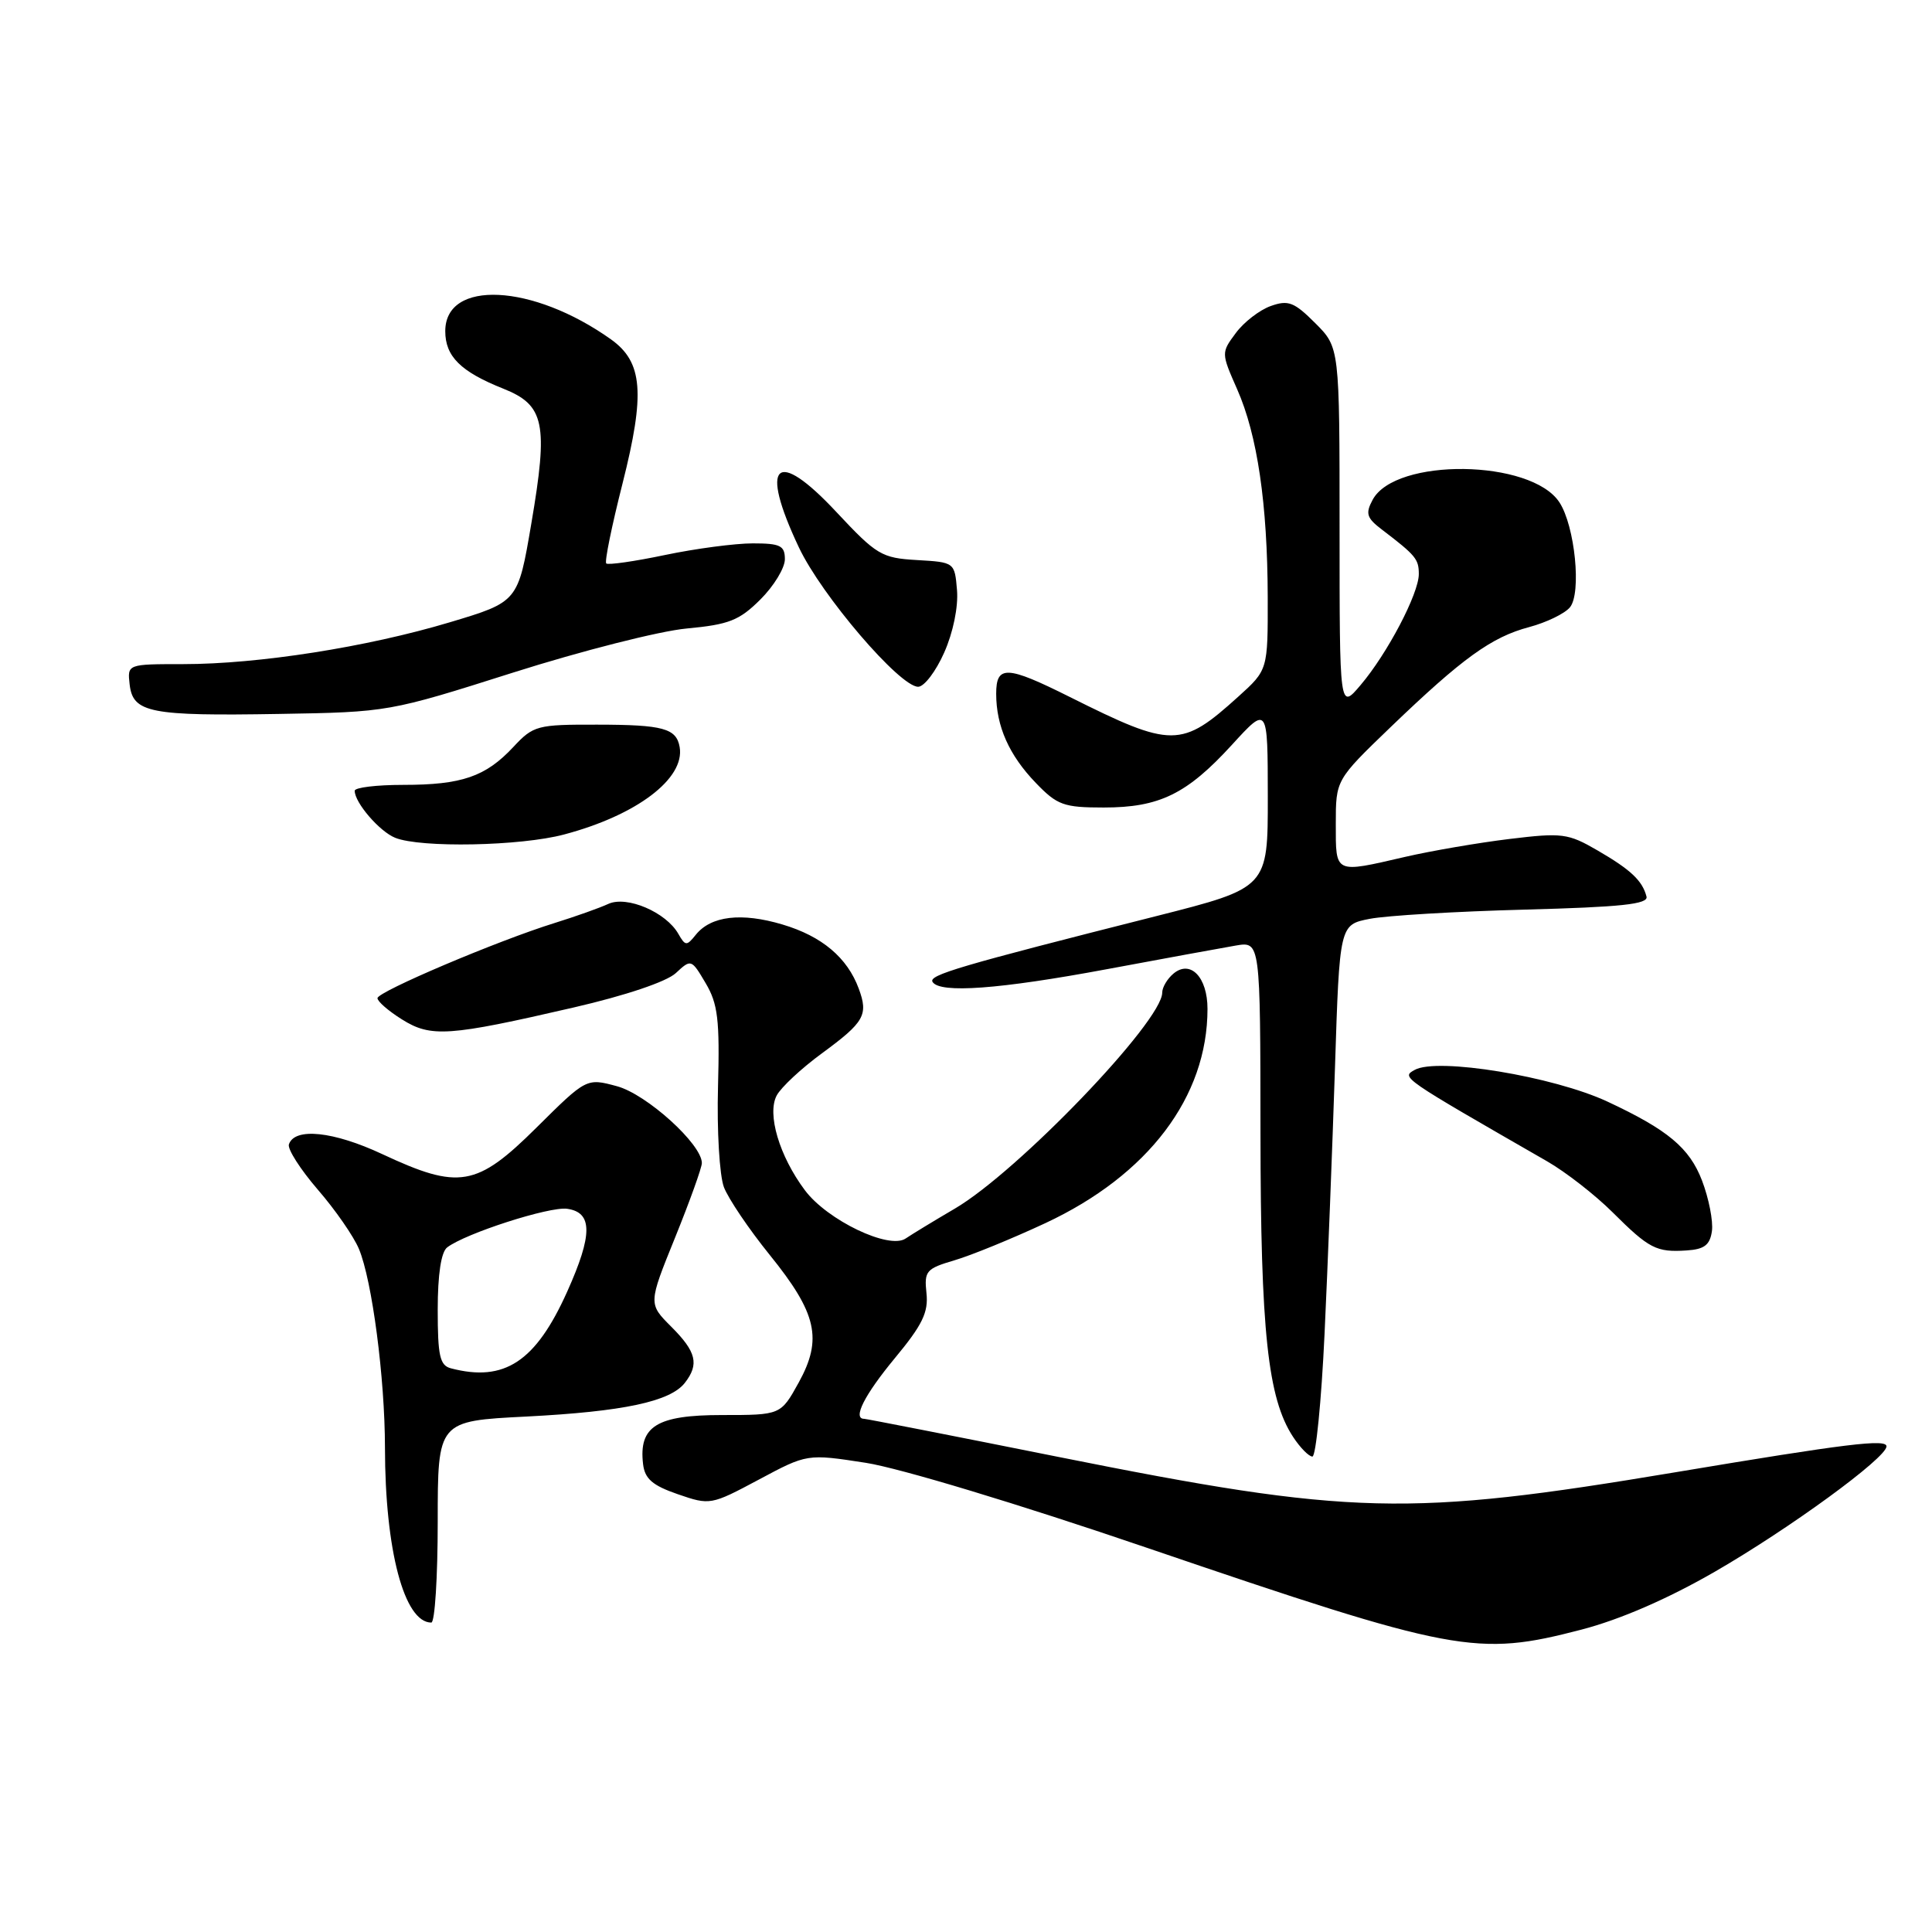 <?xml version="1.0" encoding="UTF-8" standalone="no"?>
<!DOCTYPE svg PUBLIC "-//W3C//DTD SVG 1.1//EN" "http://www.w3.org/Graphics/SVG/1.1/DTD/svg11.dtd" >
<svg xmlns="http://www.w3.org/2000/svg" xmlns:xlink="http://www.w3.org/1999/xlink" version="1.1" viewBox="0 0 256 256">
 <g >
 <path fill="currentColor"
d=" M 209.56 215.93 C 214.67 214.60 220.99 211.86 227.26 208.24 C 237.13 202.54 249.92 193.21 249.97 191.66 C 250.01 190.63 244.72 191.28 221.95 195.09 C 186.63 201.00 179.01 200.81 140.25 193.05 C 126.37 190.27 114.78 188.00 114.50 188.00 C 112.94 188.00 114.55 184.83 118.55 179.99 C 122.22 175.57 123.04 173.89 122.76 171.34 C 122.45 168.42 122.72 168.10 126.46 167.00 C 128.68 166.35 134.10 164.13 138.50 162.08 C 152.15 155.71 160.00 145.34 160.00 133.68 C 160.00 129.48 157.74 127.14 155.50 129.00 C 154.68 129.68 154.00 130.82 154.00 131.53 C 154.00 135.34 134.85 155.28 126.50 160.16 C 123.75 161.77 120.83 163.55 120.00 164.11 C 117.81 165.61 109.61 161.68 106.65 157.71 C 103.26 153.18 101.61 147.60 102.92 145.15 C 103.50 144.07 106.19 141.56 108.91 139.57 C 114.54 135.44 115.08 134.49 113.79 131.00 C 112.27 126.88 108.90 124.05 103.68 122.50 C 98.24 120.88 94.20 121.36 92.19 123.87 C 90.99 125.37 90.81 125.36 89.89 123.75 C 88.27 120.88 83.07 118.65 80.61 119.77 C 79.45 120.31 76.25 121.44 73.50 122.30 C 65.93 124.65 50.03 131.40 50.02 132.26 C 50.01 132.69 51.46 133.95 53.25 135.07 C 57.10 137.49 59.43 137.33 76.00 133.50 C 82.90 131.91 88.32 130.08 89.55 128.94 C 91.57 127.06 91.61 127.07 93.50 130.27 C 95.12 133.00 95.38 135.12 95.14 144.00 C 94.98 149.78 95.34 155.76 95.92 157.30 C 96.51 158.84 99.24 162.88 101.99 166.28 C 108.25 174.02 109.02 177.42 105.83 183.20 C 103.45 187.50 103.45 187.50 95.65 187.50 C 87.02 187.50 84.62 188.99 85.21 194.00 C 85.44 195.95 86.45 196.83 89.81 197.99 C 94.07 199.46 94.21 199.44 100.54 196.06 C 106.95 192.63 106.95 192.63 114.72 193.83 C 119.21 194.53 134.98 199.29 152.00 205.10 C 192.83 219.02 195.65 219.55 209.56 215.93 Z  M 58.00 201.65 C 58.00 188.29 58.00 188.29 69.75 187.70 C 82.59 187.04 88.82 185.72 90.75 183.23 C 92.67 180.76 92.27 179.12 88.95 175.80 C 85.90 172.75 85.90 172.75 89.45 163.99 C 91.40 159.17 93.00 154.72 93.00 154.11 C 93.00 151.61 85.68 144.99 81.75 143.93 C 77.71 142.84 77.71 142.84 71.08 149.42 C 63.16 157.28 60.82 157.68 50.66 152.93 C 44.19 149.90 39.03 149.36 38.28 151.64 C 38.08 152.26 39.80 154.95 42.10 157.62 C 44.41 160.28 46.87 163.83 47.56 165.49 C 49.31 169.67 51.00 182.60 51.01 191.82 C 51.02 205.41 53.56 215.00 57.15 215.00 C 57.62 215.00 58.00 208.99 58.00 201.65 Z  M 175.51 176.75 C 175.93 167.81 176.55 151.96 176.89 141.51 C 177.50 122.53 177.50 122.53 181.50 121.75 C 183.70 121.32 192.93 120.77 202.00 120.53 C 214.83 120.19 218.43 119.81 218.17 118.80 C 217.63 116.69 216.07 115.23 211.67 112.68 C 207.78 110.42 206.99 110.32 200.00 111.17 C 195.88 111.67 189.66 112.74 186.19 113.54 C 176.76 115.72 177.00 115.84 177.00 109.17 C 177.00 103.34 177.00 103.34 184.25 96.36 C 193.78 87.20 197.64 84.41 202.63 83.09 C 204.91 82.48 207.33 81.31 208.02 80.48 C 209.58 78.60 208.69 69.71 206.63 66.56 C 202.89 60.85 184.88 60.61 181.88 66.23 C 180.90 68.05 181.09 68.64 183.12 70.18 C 187.60 73.60 188.00 74.08 188.00 76.07 C 188.00 78.65 183.84 86.59 180.28 90.78 C 177.50 94.06 177.50 94.06 177.50 70.05 C 177.50 46.04 177.50 46.04 174.28 42.82 C 171.48 40.02 170.70 39.72 168.38 40.55 C 166.91 41.07 164.82 42.68 163.75 44.13 C 161.81 46.74 161.81 46.77 163.93 51.58 C 166.61 57.64 167.95 66.77 167.98 79.13 C 168.00 88.77 168.00 88.77 164.09 92.30 C 156.52 99.14 155.34 99.14 141.77 92.36 C 133.39 88.17 132.00 88.11 132.00 91.93 C 132.00 96.23 133.71 100.07 137.26 103.75 C 140.09 106.69 140.95 107.00 146.25 107.00 C 153.63 107.00 157.27 105.22 163.24 98.69 C 167.98 93.50 167.98 93.50 167.99 105.57 C 168.00 117.64 168.00 117.64 153.25 121.38 C 127.11 127.99 123.00 129.20 123.57 130.11 C 124.53 131.66 132.42 131.08 146.68 128.42 C 154.28 127.00 161.96 125.60 163.75 125.29 C 167.00 124.74 167.00 124.74 167.02 150.12 C 167.04 176.46 167.99 185.28 171.33 190.38 C 172.27 191.82 173.43 193.00 173.90 193.00 C 174.36 193.00 175.09 185.69 175.51 176.75 Z  M 226.84 163.12 C 227.02 161.81 226.43 158.80 225.53 156.44 C 223.87 152.10 220.99 149.70 213.00 145.97 C 205.81 142.62 190.44 140.09 187.45 141.77 C 185.66 142.77 185.57 142.71 205.00 153.88 C 207.47 155.30 211.37 158.34 213.66 160.62 C 218.52 165.46 219.47 165.96 223.50 165.69 C 225.83 165.54 226.58 164.97 226.84 163.12 Z  M 74.76 110.57 C 84.37 108.02 90.77 103.17 90.06 99.00 C 89.63 96.51 87.88 96.03 79.15 96.02 C 71.17 96.00 70.68 96.13 68.02 98.98 C 64.34 102.92 61.19 104.00 53.43 104.00 C 49.90 104.00 47.00 104.35 47.00 104.78 C 47.00 106.36 50.28 110.17 52.36 111.01 C 55.73 112.37 68.98 112.12 74.76 110.57 Z  M 67.99 89.12 C 77.06 86.24 87.41 83.61 90.99 83.28 C 96.58 82.76 97.96 82.22 100.75 79.44 C 102.54 77.66 104.00 75.26 104.00 74.10 C 104.00 72.30 103.40 72.00 99.75 72.00 C 97.41 72.00 92.18 72.69 88.12 73.54 C 84.07 74.39 80.56 74.89 80.33 74.66 C 80.09 74.43 81.07 69.66 82.49 64.06 C 85.51 52.11 85.18 47.98 80.96 44.97 C 70.58 37.58 59.00 37.01 59.00 43.88 C 59.00 47.23 61.04 49.25 66.69 51.50 C 72.16 53.68 72.67 56.10 70.40 69.39 C 68.64 79.75 68.64 79.75 59.59 82.46 C 48.61 85.75 34.25 88.00 24.27 88.00 C 16.87 88.00 16.87 88.00 17.18 90.71 C 17.62 94.45 19.87 94.89 37.00 94.60 C 51.43 94.36 51.58 94.33 67.99 89.12 Z  M 125.11 86.47 C 126.29 83.83 126.99 80.40 126.81 78.22 C 126.50 74.51 126.49 74.50 121.50 74.21 C 116.81 73.94 116.15 73.54 110.83 67.85 C 102.79 59.24 100.56 61.34 105.86 72.54 C 108.88 78.93 119.22 91.00 121.66 91.00 C 122.46 91.00 124.01 88.96 125.11 86.47 Z  M 59.75 181.31 C 58.28 180.93 58.00 179.66 58.00 173.55 C 58.00 168.88 58.45 165.90 59.25 165.29 C 61.67 163.43 72.82 159.84 75.15 160.17 C 78.54 160.65 78.55 163.59 75.16 171.14 C 70.99 180.43 66.85 183.17 59.75 181.31 Z "/>
</g>
</svg>